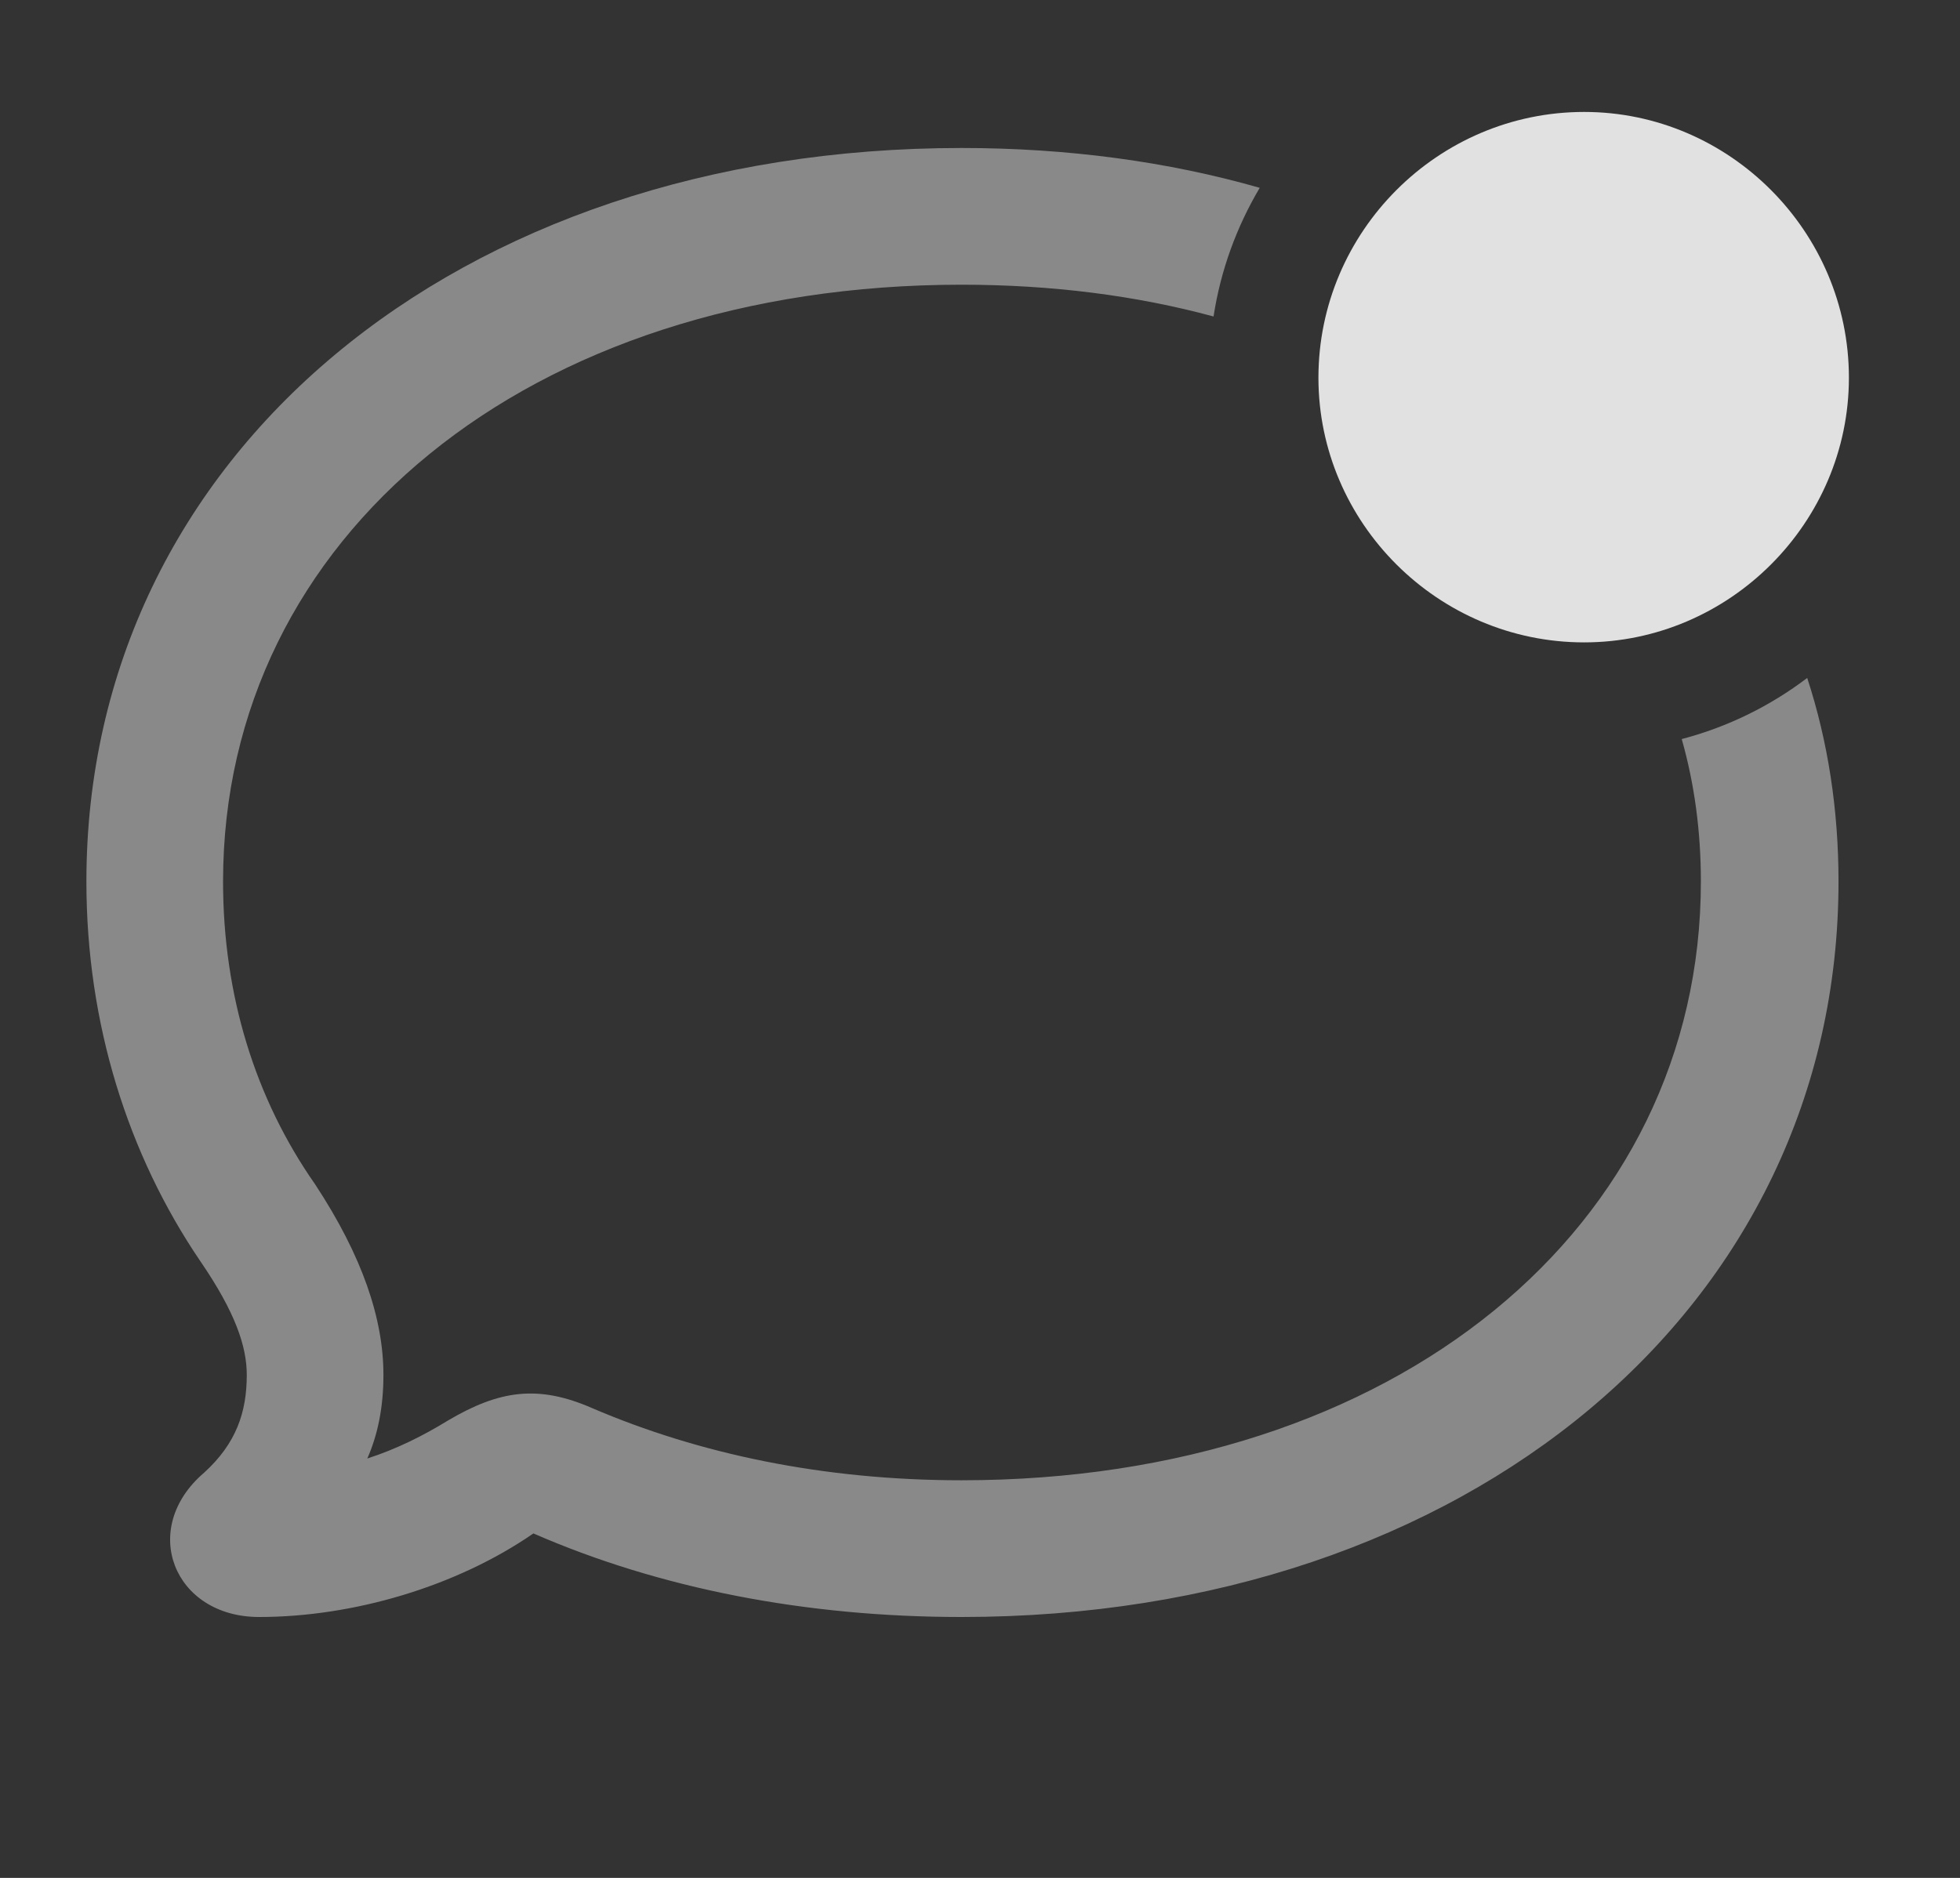<?xml version="1.0" encoding="UTF-8"?>
<!--Generator: Apple Native CoreSVG 341-->
<!DOCTYPE svg
PUBLIC "-//W3C//DTD SVG 1.1//EN"
       "http://www.w3.org/Graphics/SVG/1.1/DTD/svg11.dtd">
<svg version="1.1" xmlns="http://www.w3.org/2000/svg" xmlns:xlink="http://www.w3.org/1999/xlink" viewBox="0 0 20.166 19.326">
 <rect x="0" y="0" width="20.166" height="19.326" fill="#333333" stroke="none"/>
 <g>
  <rect height="19.326" opacity="0" width="20.166" x="0" y="0"/>
  <path d="M12.961 1.933C12.724 2.333 12.559 2.78 12.486 3.257C11.693 3.042 10.822 2.93 9.893 2.93C5.43 2.93 2.295 5.527 2.295 9.072C2.295 10.244 2.627 11.309 3.242 12.188C3.73 12.93 3.945 13.574 3.945 14.15C3.945 14.482 3.887 14.766 3.779 15.01C4.082 14.912 4.355 14.775 4.609 14.619C5.137 14.307 5.537 14.248 6.094 14.492C7.188 14.961 8.467 15.234 9.893 15.234C14.365 15.234 17.5 12.627 17.5 9.072C17.5 8.561 17.435 8.07 17.303 7.606C17.776 7.482 18.213 7.266 18.594 6.977C18.808 7.632 18.916 8.335 18.916 9.072C18.916 13.457 15.098 16.641 9.893 16.641C8.291 16.641 6.787 16.348 5.488 15.781C4.697 16.328 3.633 16.641 2.666 16.641C1.787 16.641 1.426 15.732 2.1 15.156C2.432 14.854 2.539 14.531 2.539 14.15C2.539 13.857 2.422 13.506 2.061 12.979C1.318 11.885 0.889 10.537 0.889 9.072C0.889 4.688 4.697 1.523 9.893 1.523C10.985 1.523 12.018 1.663 12.961 1.933Z" fill="white" fill-opacity="0.425"/>
  <path d="M16.299 6.611C17.793 6.611 19.023 5.381 19.023 3.887C19.023 2.383 17.793 1.152 16.299 1.152C14.795 1.152 13.565 2.383 13.565 3.887C13.565 5.381 14.795 6.611 16.299 6.611Z" fill="white" fill-opacity="0.85"/>
 </g>
</svg>
